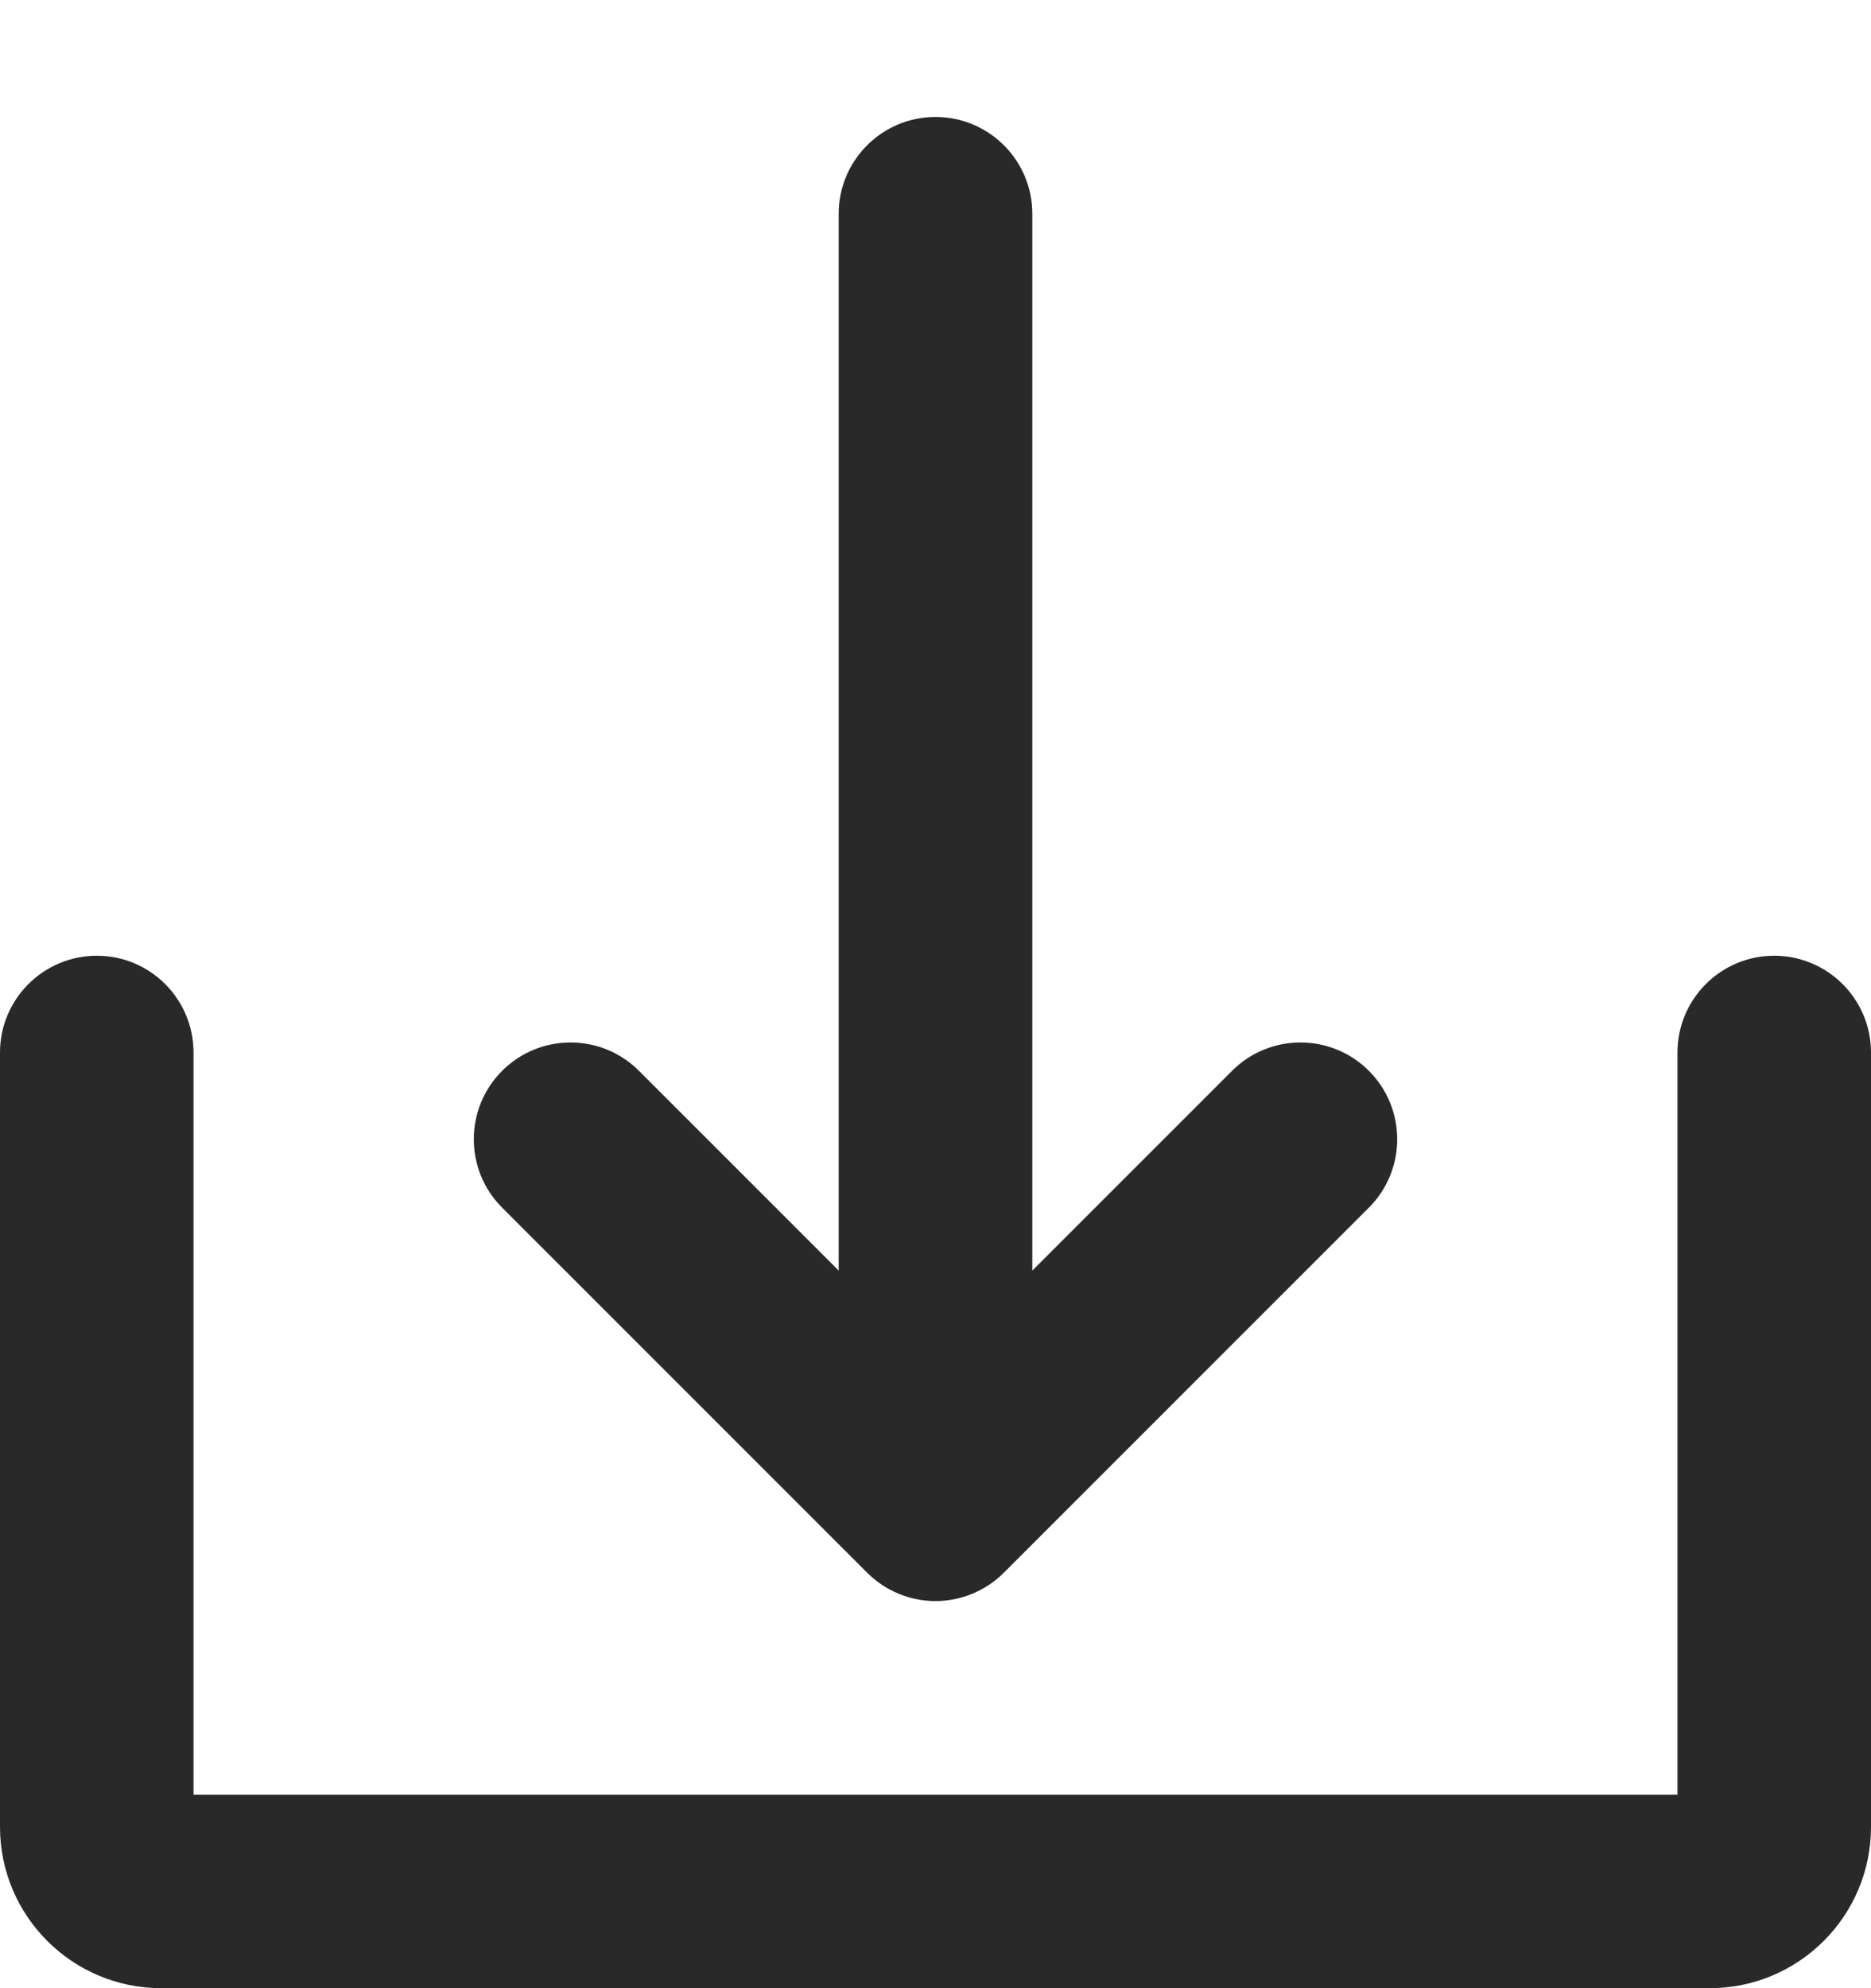 <?xml version="1.0" encoding="UTF-8"?>
<svg width="16px" height="17px" viewBox="0 0 16 17" version="1.1" xmlns="http://www.w3.org/2000/svg" xmlns:xlink="http://www.w3.org/1999/xlink">
    <title>ic_download</title>
    <g id="ic_download" stroke="none" stroke-width="1" fill="none" fill-rule="evenodd">
        <g transform="translate(0, 1)" fill="#292929" fill-rule="nonzero" id="Path">
            <path d="M7.415,12.447 C7.57,12.602 7.781,12.69 8,12.69 C8.219,12.69 8.43,12.602 8.585,12.447 L11.706,9.326 C12.029,9.003 12.029,8.479 11.706,8.156 C11.383,7.833 10.859,7.833 10.536,8.156 L8.828,9.864 L8.828,0.828 C8.828,0.371 8.457,-1.77635684e-15 8,-1.77635684e-15 C7.543,-1.77635684e-15 7.172,0.371 7.172,0.828 L7.172,9.864 L5.464,8.156 C5.141,7.833 4.617,7.833 4.294,8.156 C3.971,8.479 3.971,9.003 4.294,9.326 L7.415,12.447 Z"></path>
            <path d="M15.172,7.172 C14.715,7.172 14.345,7.543 14.345,8 L14.345,14.345 L1.655,14.345 L1.655,8 C1.655,7.543 1.285,7.172 0.828,7.172 C0.371,7.172 0,7.543 0,8 L0,14.621 C0,15.382 0.618,16 1.379,16 L14.621,16 C15.382,16 16,15.382 16,14.621 L16,8 C16,7.543 15.629,7.172 15.172,7.172 L15.172,7.172 Z"></path>
        </g>
    </g>
</svg>